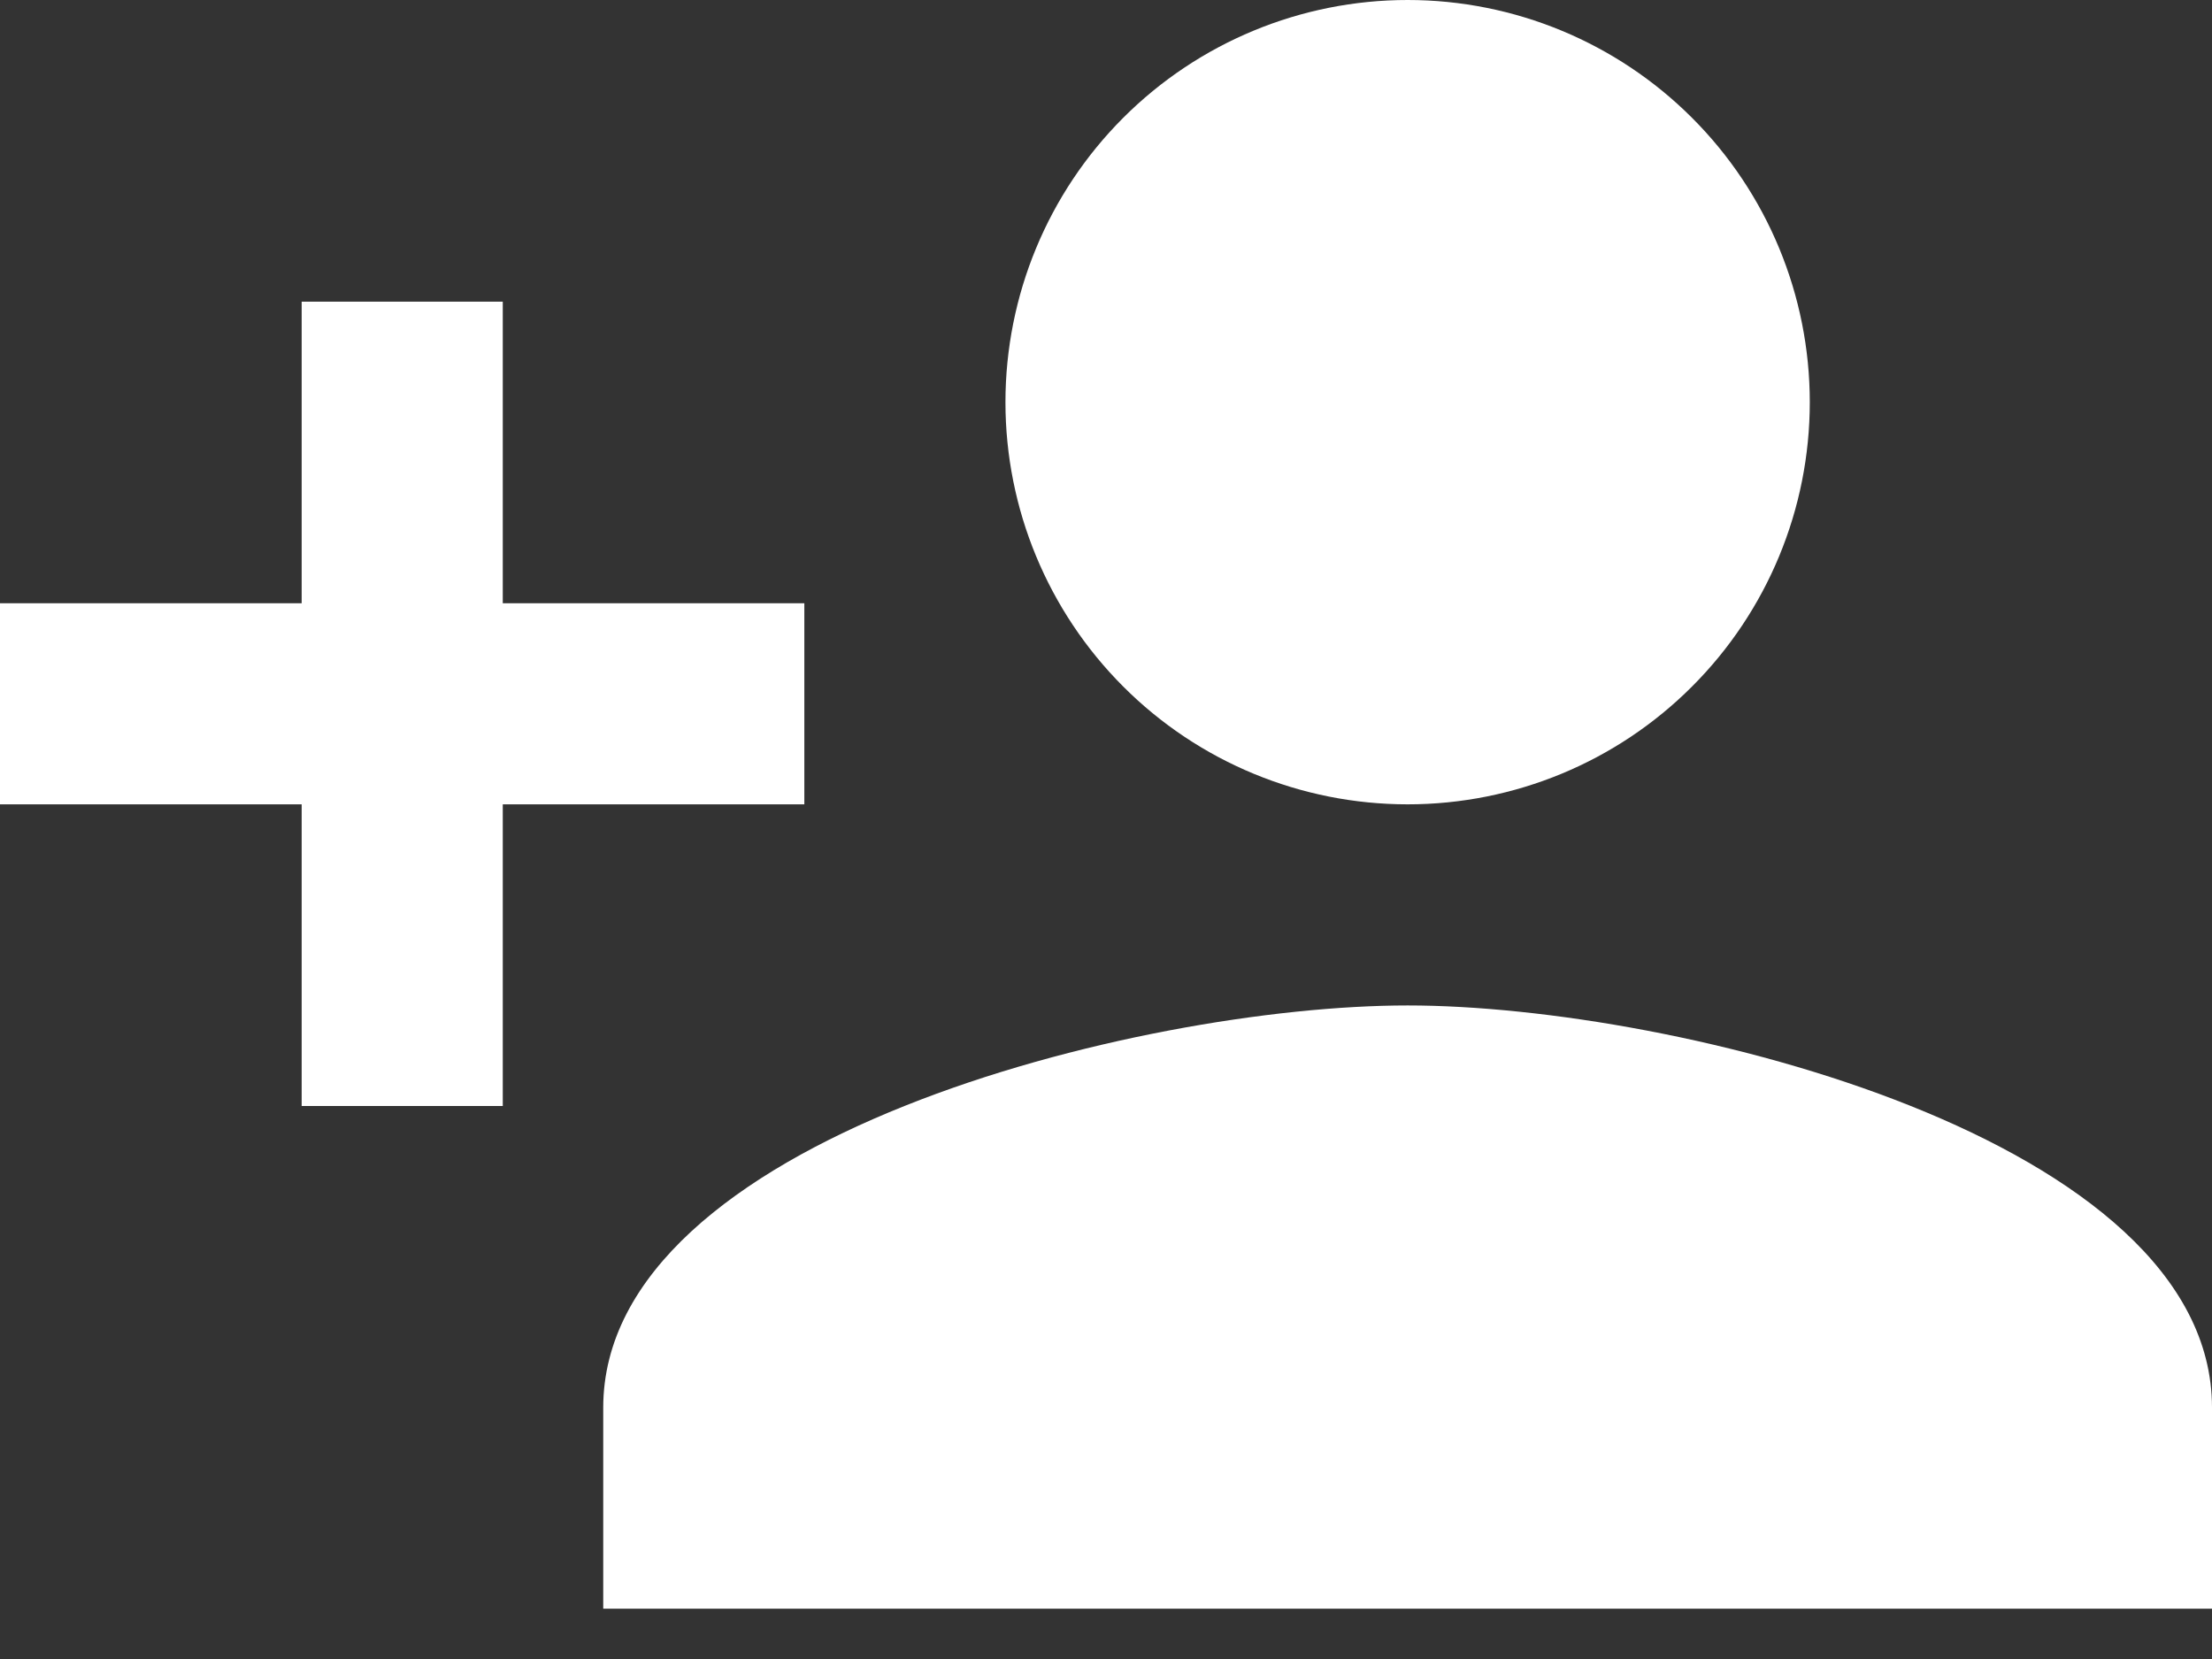 <svg width="24" height="18" viewBox="0 0 24 18" fill="none" xmlns="http://www.w3.org/2000/svg">
<rect x="0" y="0" width="24" height="18" fill="#333333" stroke="none"/>
<path d="M15.273 10.909C12.36 10.909 6.545 12.36 6.545 15.273V17.454H24V15.273C24 12.36 18.186 10.909 15.273 10.909ZM5.455 6.545V3.273H3.273V6.545H0V8.727H3.273V12H5.455V8.727H8.727V6.545M15.273 8.727C16.43 8.727 17.54 8.268 18.358 7.449C19.177 6.631 19.636 5.521 19.636 4.364C19.636 3.206 19.177 2.096 18.358 1.278C17.54 0.46 16.43 0 15.273 0C14.115 0 13.005 0.46 12.187 1.278C11.369 2.096 10.909 3.206 10.909 4.364C10.909 5.521 11.369 6.631 12.187 7.449C13.005 8.268 14.115 8.727 15.273 8.727Z" fill="white"/>
</svg>
